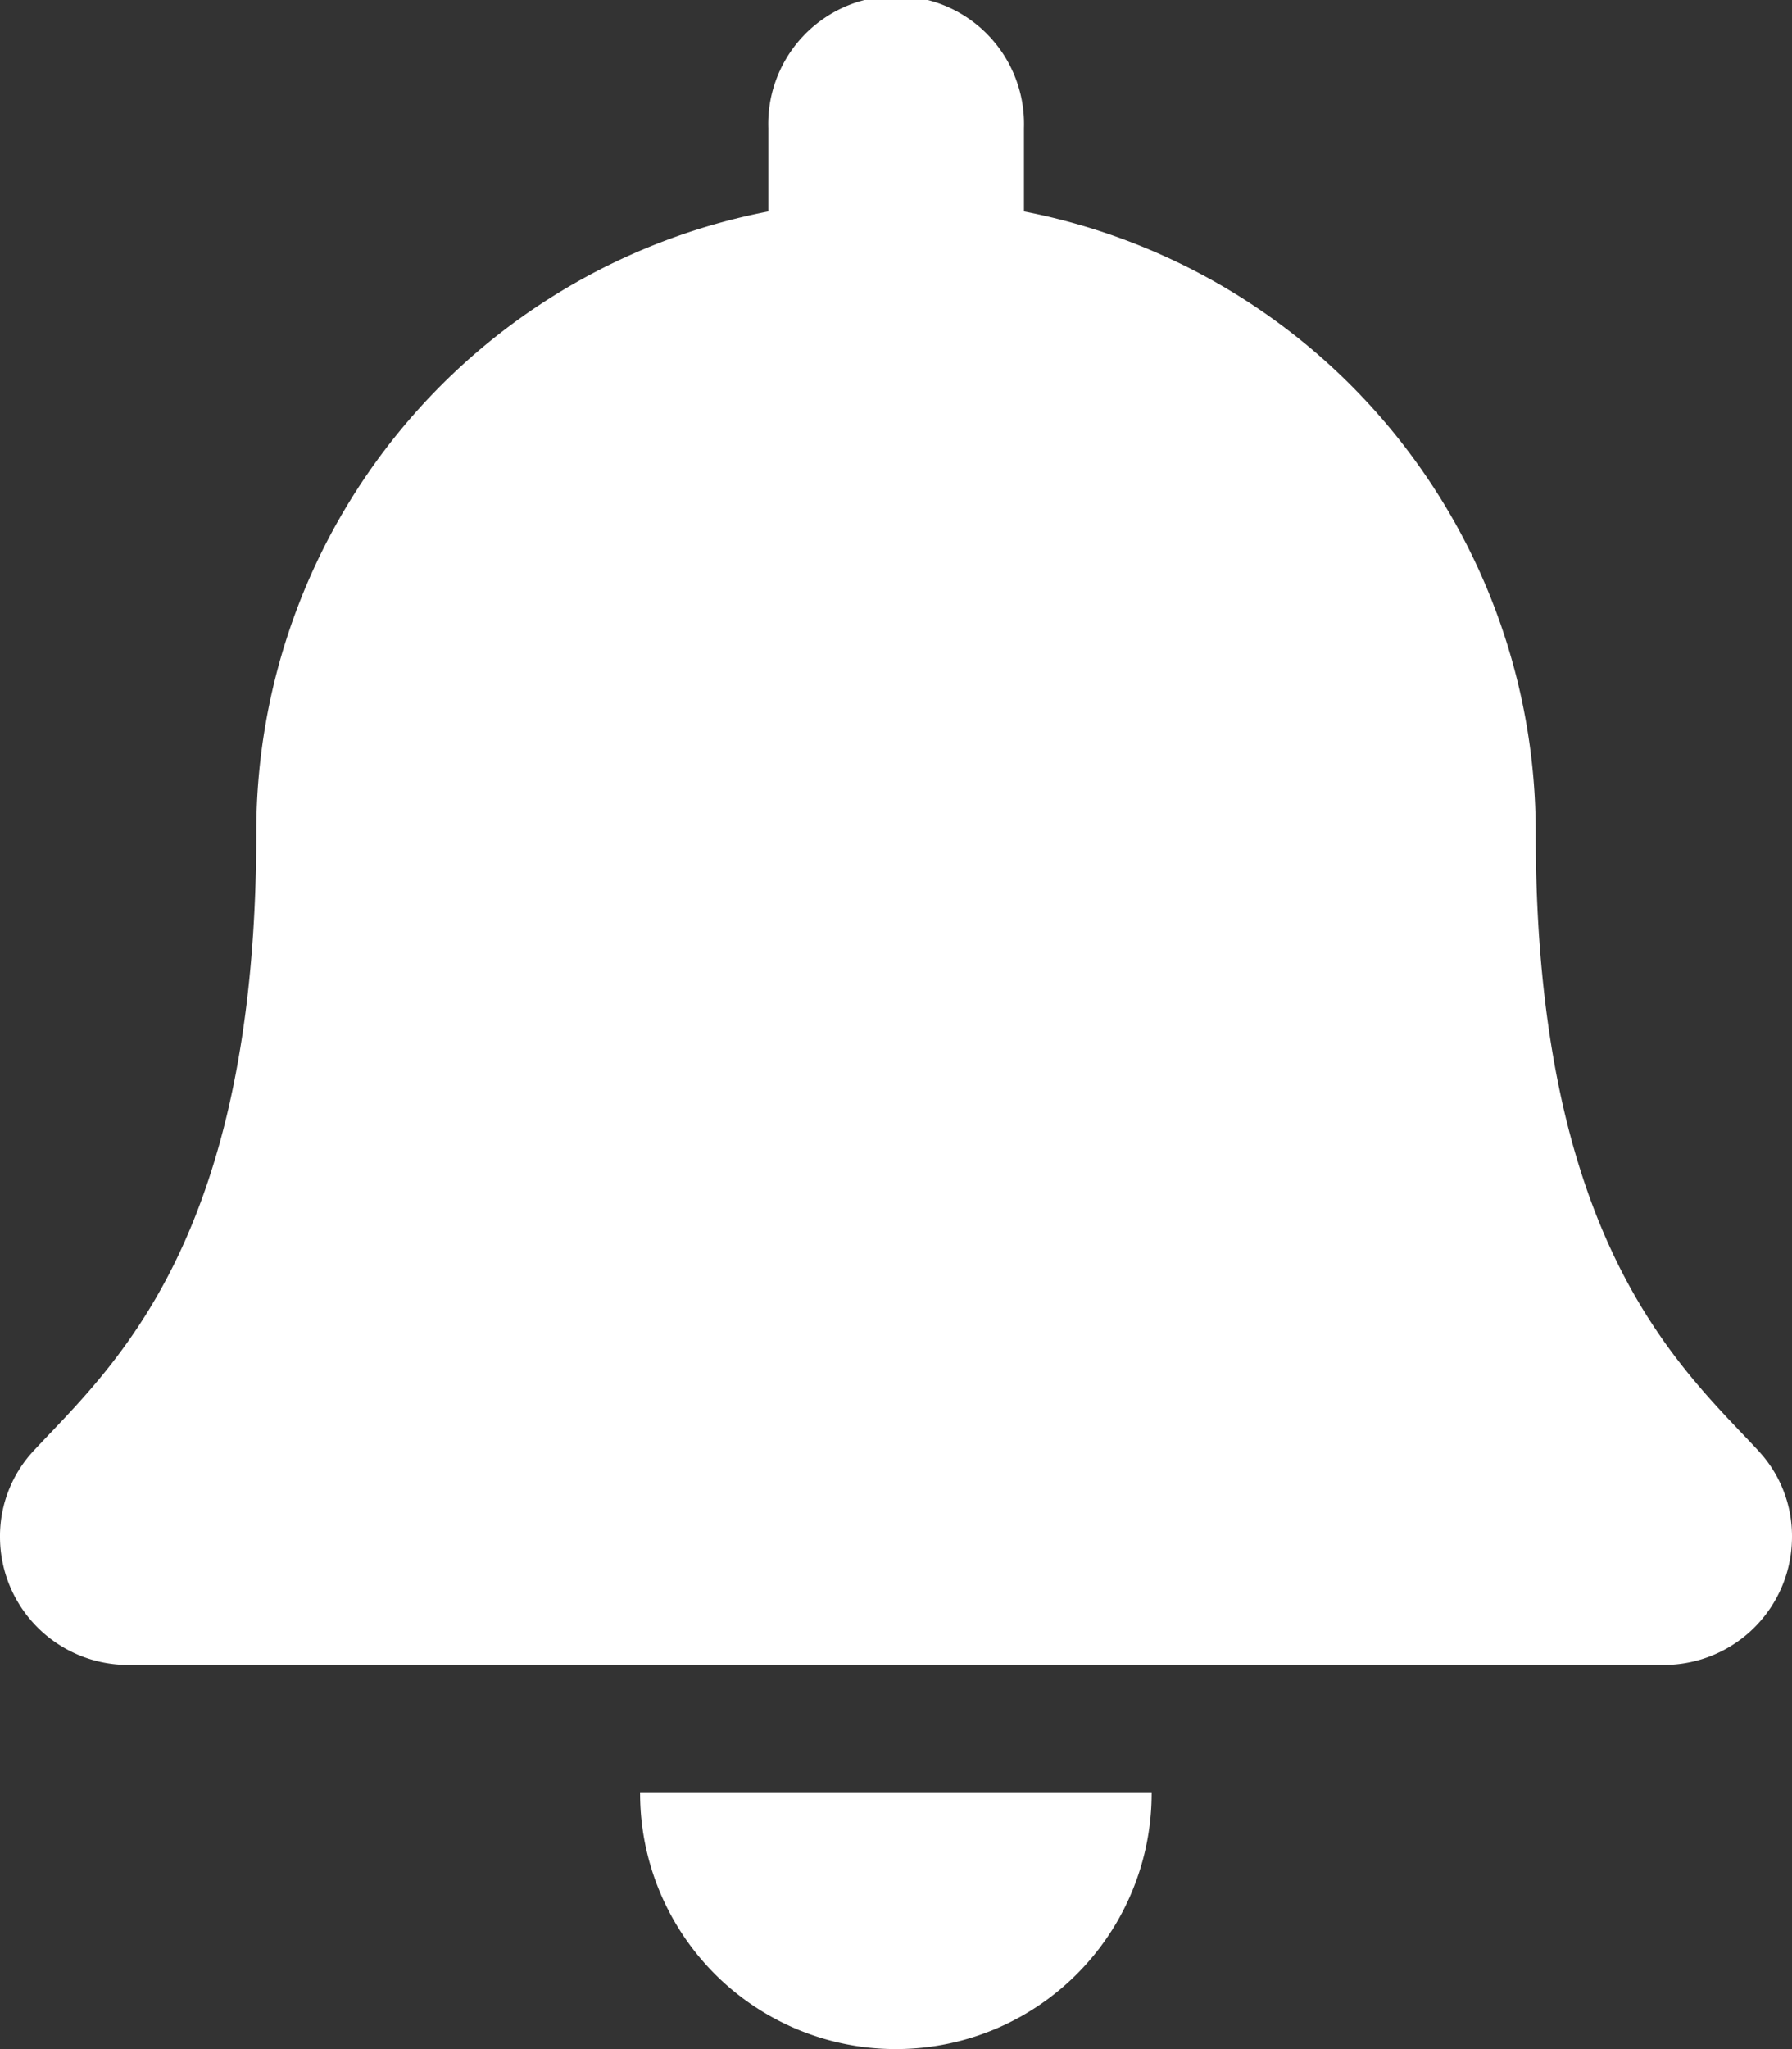 <svg xmlns="http://www.w3.org/2000/svg" width="27.338" height="31.243" viewBox="0 0 27.338 31.243">
  <rect x="0" y="0" width="27.338" height="31.243" fill="#333333" stroke="none"/>
  <path id="Icon_awesome-bell" data-name="Icon awesome-bell" d="M13.669,31.243a3.9,3.9,0,0,0,3.9-3.905H9.765A3.9,3.9,0,0,0,13.669,31.243Zm13.144-9.136c-1.179-1.267-3.385-3.173-3.385-9.415a9.636,9.636,0,0,0-7.807-9.468V1.953a1.951,1.951,0,1,0-3.9,0V3.224A9.636,9.636,0,0,0,3.91,12.693c0,6.243-2.206,8.148-3.385,9.415A1.907,1.907,0,0,0,0,23.433a1.954,1.954,0,0,0,1.959,1.953h23.42a1.954,1.954,0,0,0,1.959-1.953,1.906,1.906,0,0,0-.525-1.325Z" transform="translate(0)" fill="#fff"/>
</svg>
